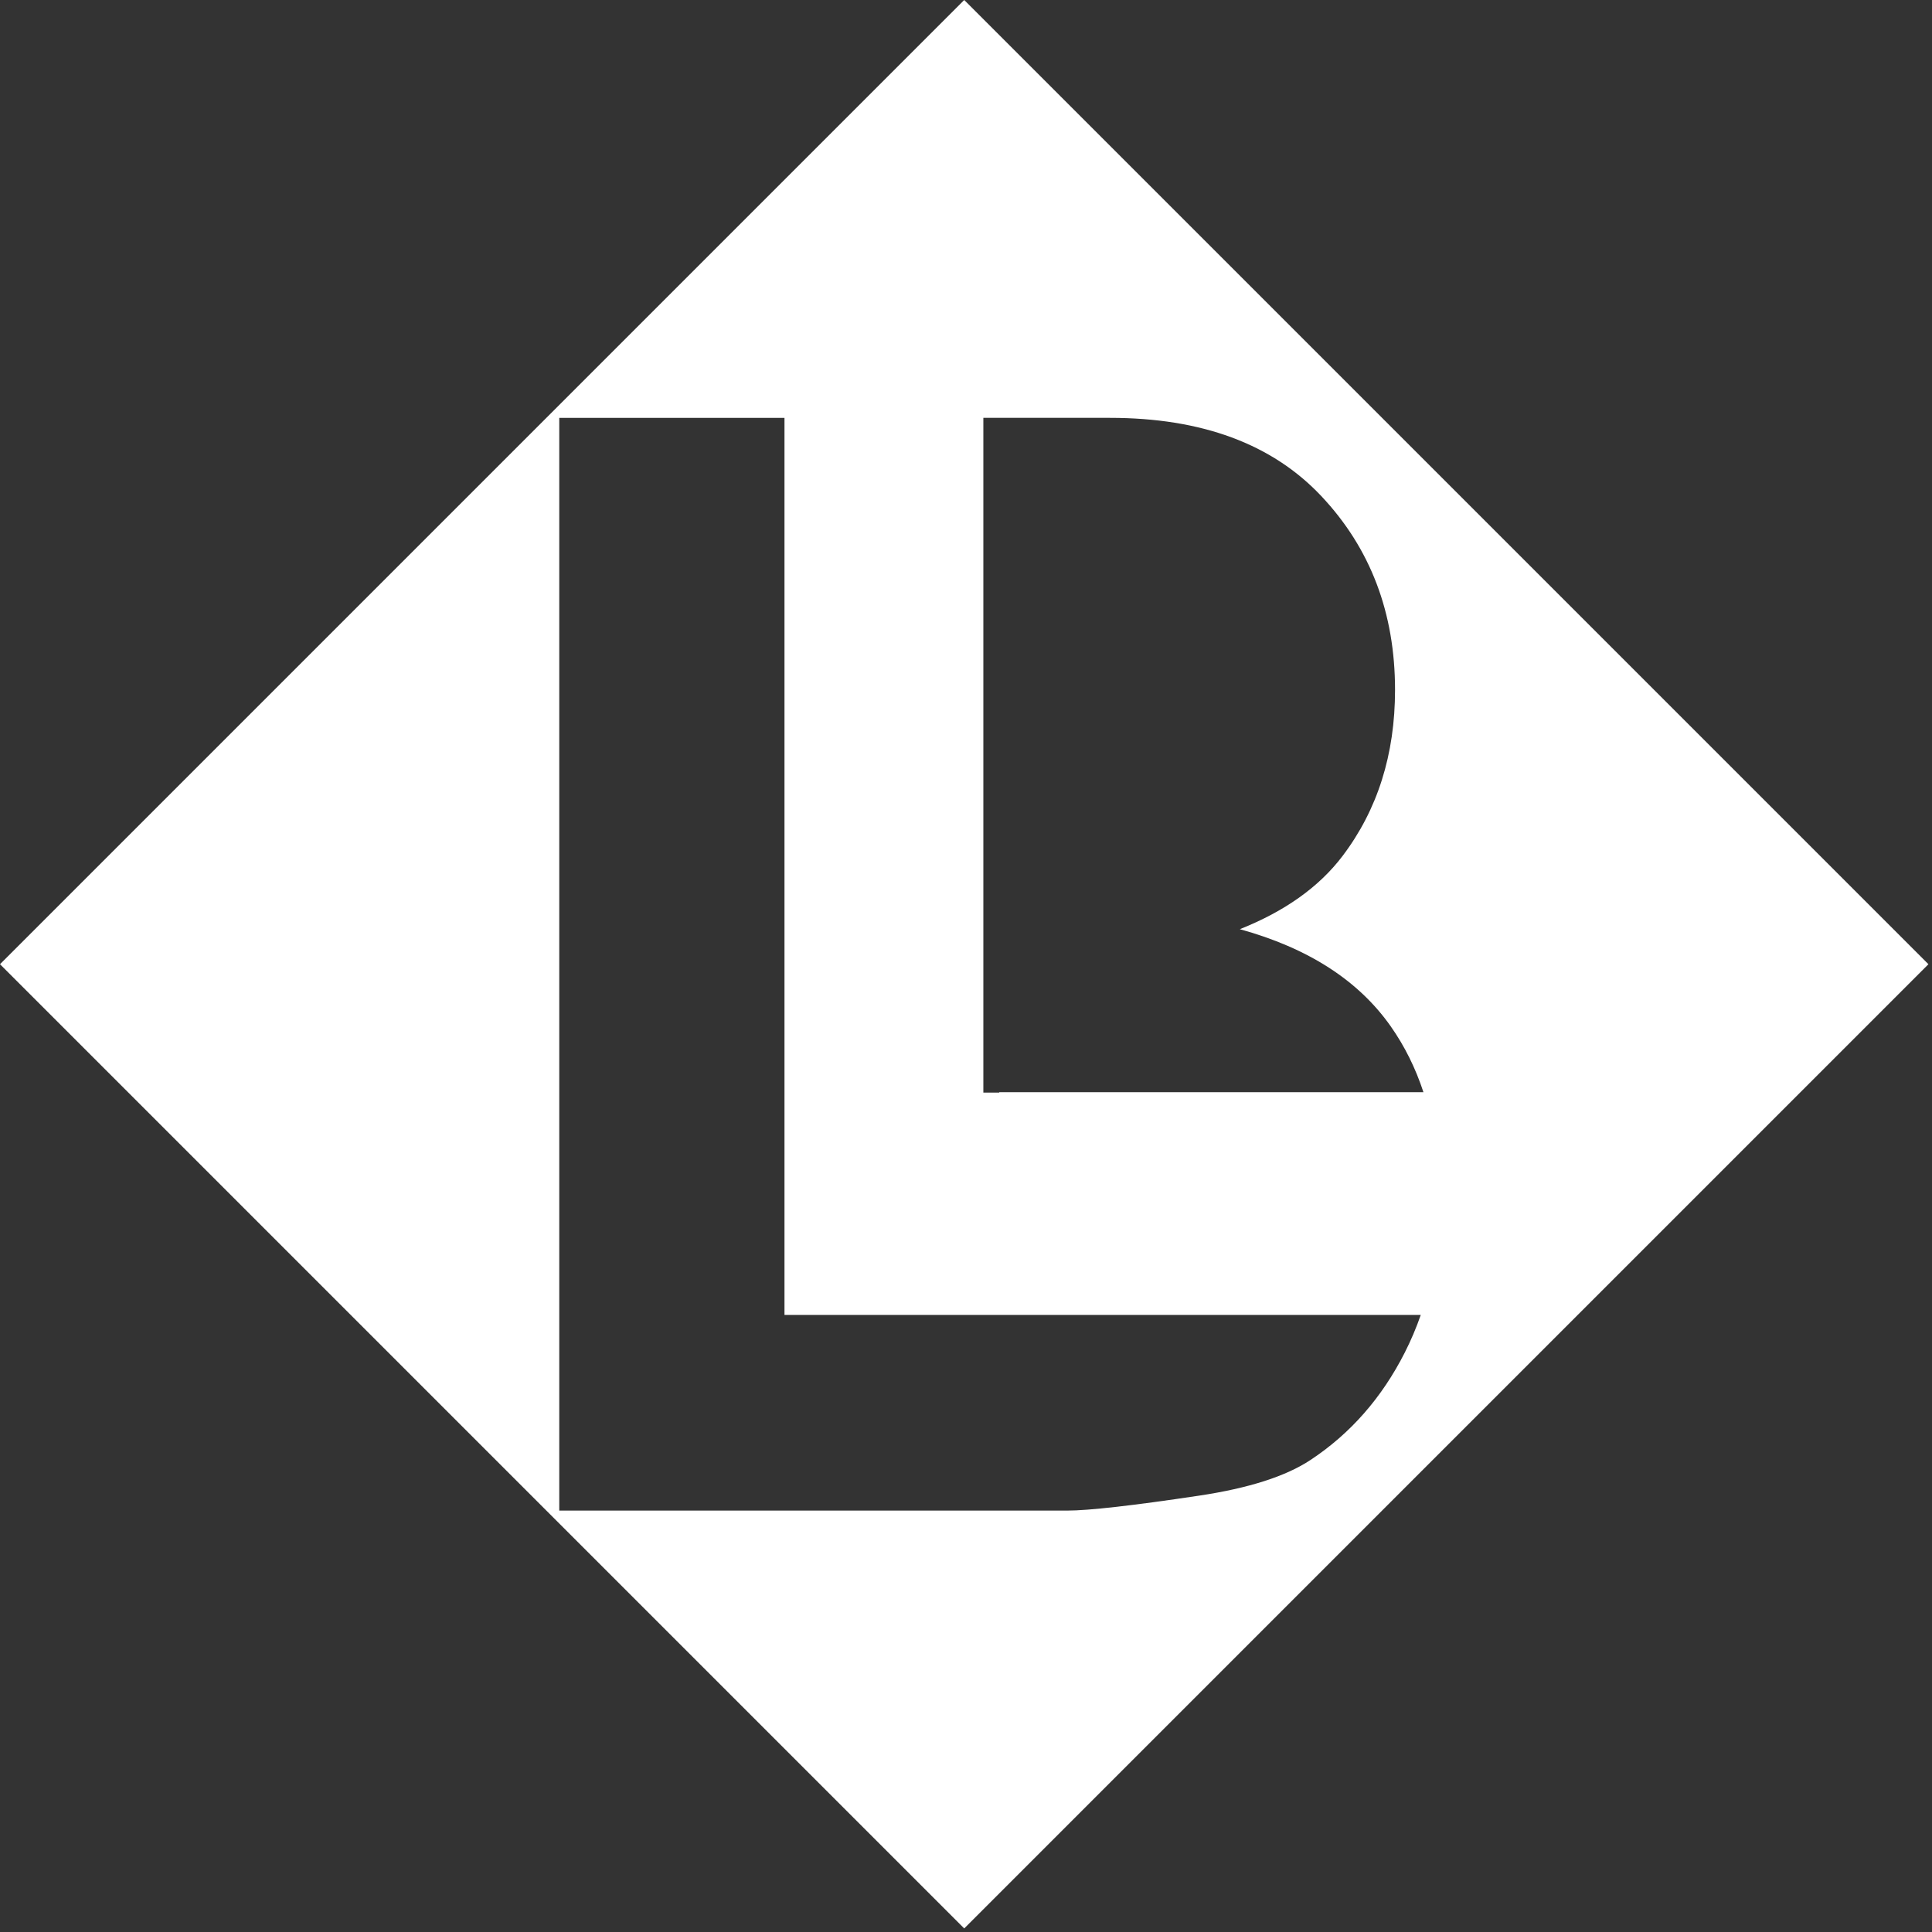 <?xml version="1.0" encoding="UTF-8" standalone="no"?><!DOCTYPE svg PUBLIC "-//W3C//DTD SVG 1.1//EN" "http://www.w3.org/Graphics/SVG/1.1/DTD/svg11.dtd"><svg width="100%" height="100%" viewBox="0 0 267 267" version="1.1" xmlns="http://www.w3.org/2000/svg" xmlns:xlink="http://www.w3.org/1999/xlink" xml:space="preserve" style="fill-rule:evenodd;clip-rule:evenodd;stroke-linejoin:round;stroke-miterlimit:1.414;"><rect x="0" y="0" width="267" height="267" fill="#333333" stroke="none"/><path fill="#ffffff" d="M266.507,133.253l-133.254,-133.253l-133.253,133.253l133.253,133.254l133.254,-133.254Zm-158.093,48.47l0,-123.976l-31.125,0l0,151.013l70.182,0c2.993,0 9.066,-0.687 18.218,-2.06c6.881,-1.03 12.026,-2.679 15.437,-4.945c5.504,-3.639 9.842,-8.584 13.013,-14.833c0.85,-1.676 1.587,-3.409 2.209,-5.199l-87.934,0Zm88.304,-30.786c-1.092,-3.328 -2.595,-6.355 -4.508,-9.082c-4.458,-6.353 -11.413,-10.834 -20.867,-13.443c6.223,-2.472 10.95,-5.837 14.18,-10.095c4.847,-6.387 7.27,-14.044 7.27,-22.971c0,-10.645 -3.395,-19.572 -10.186,-26.783c-6.791,-7.211 -16.529,-10.816 -29.213,-10.816l-17.495,0l0,93.248l2.193,0l0,-0.058l58.626,0Z"/></svg>

